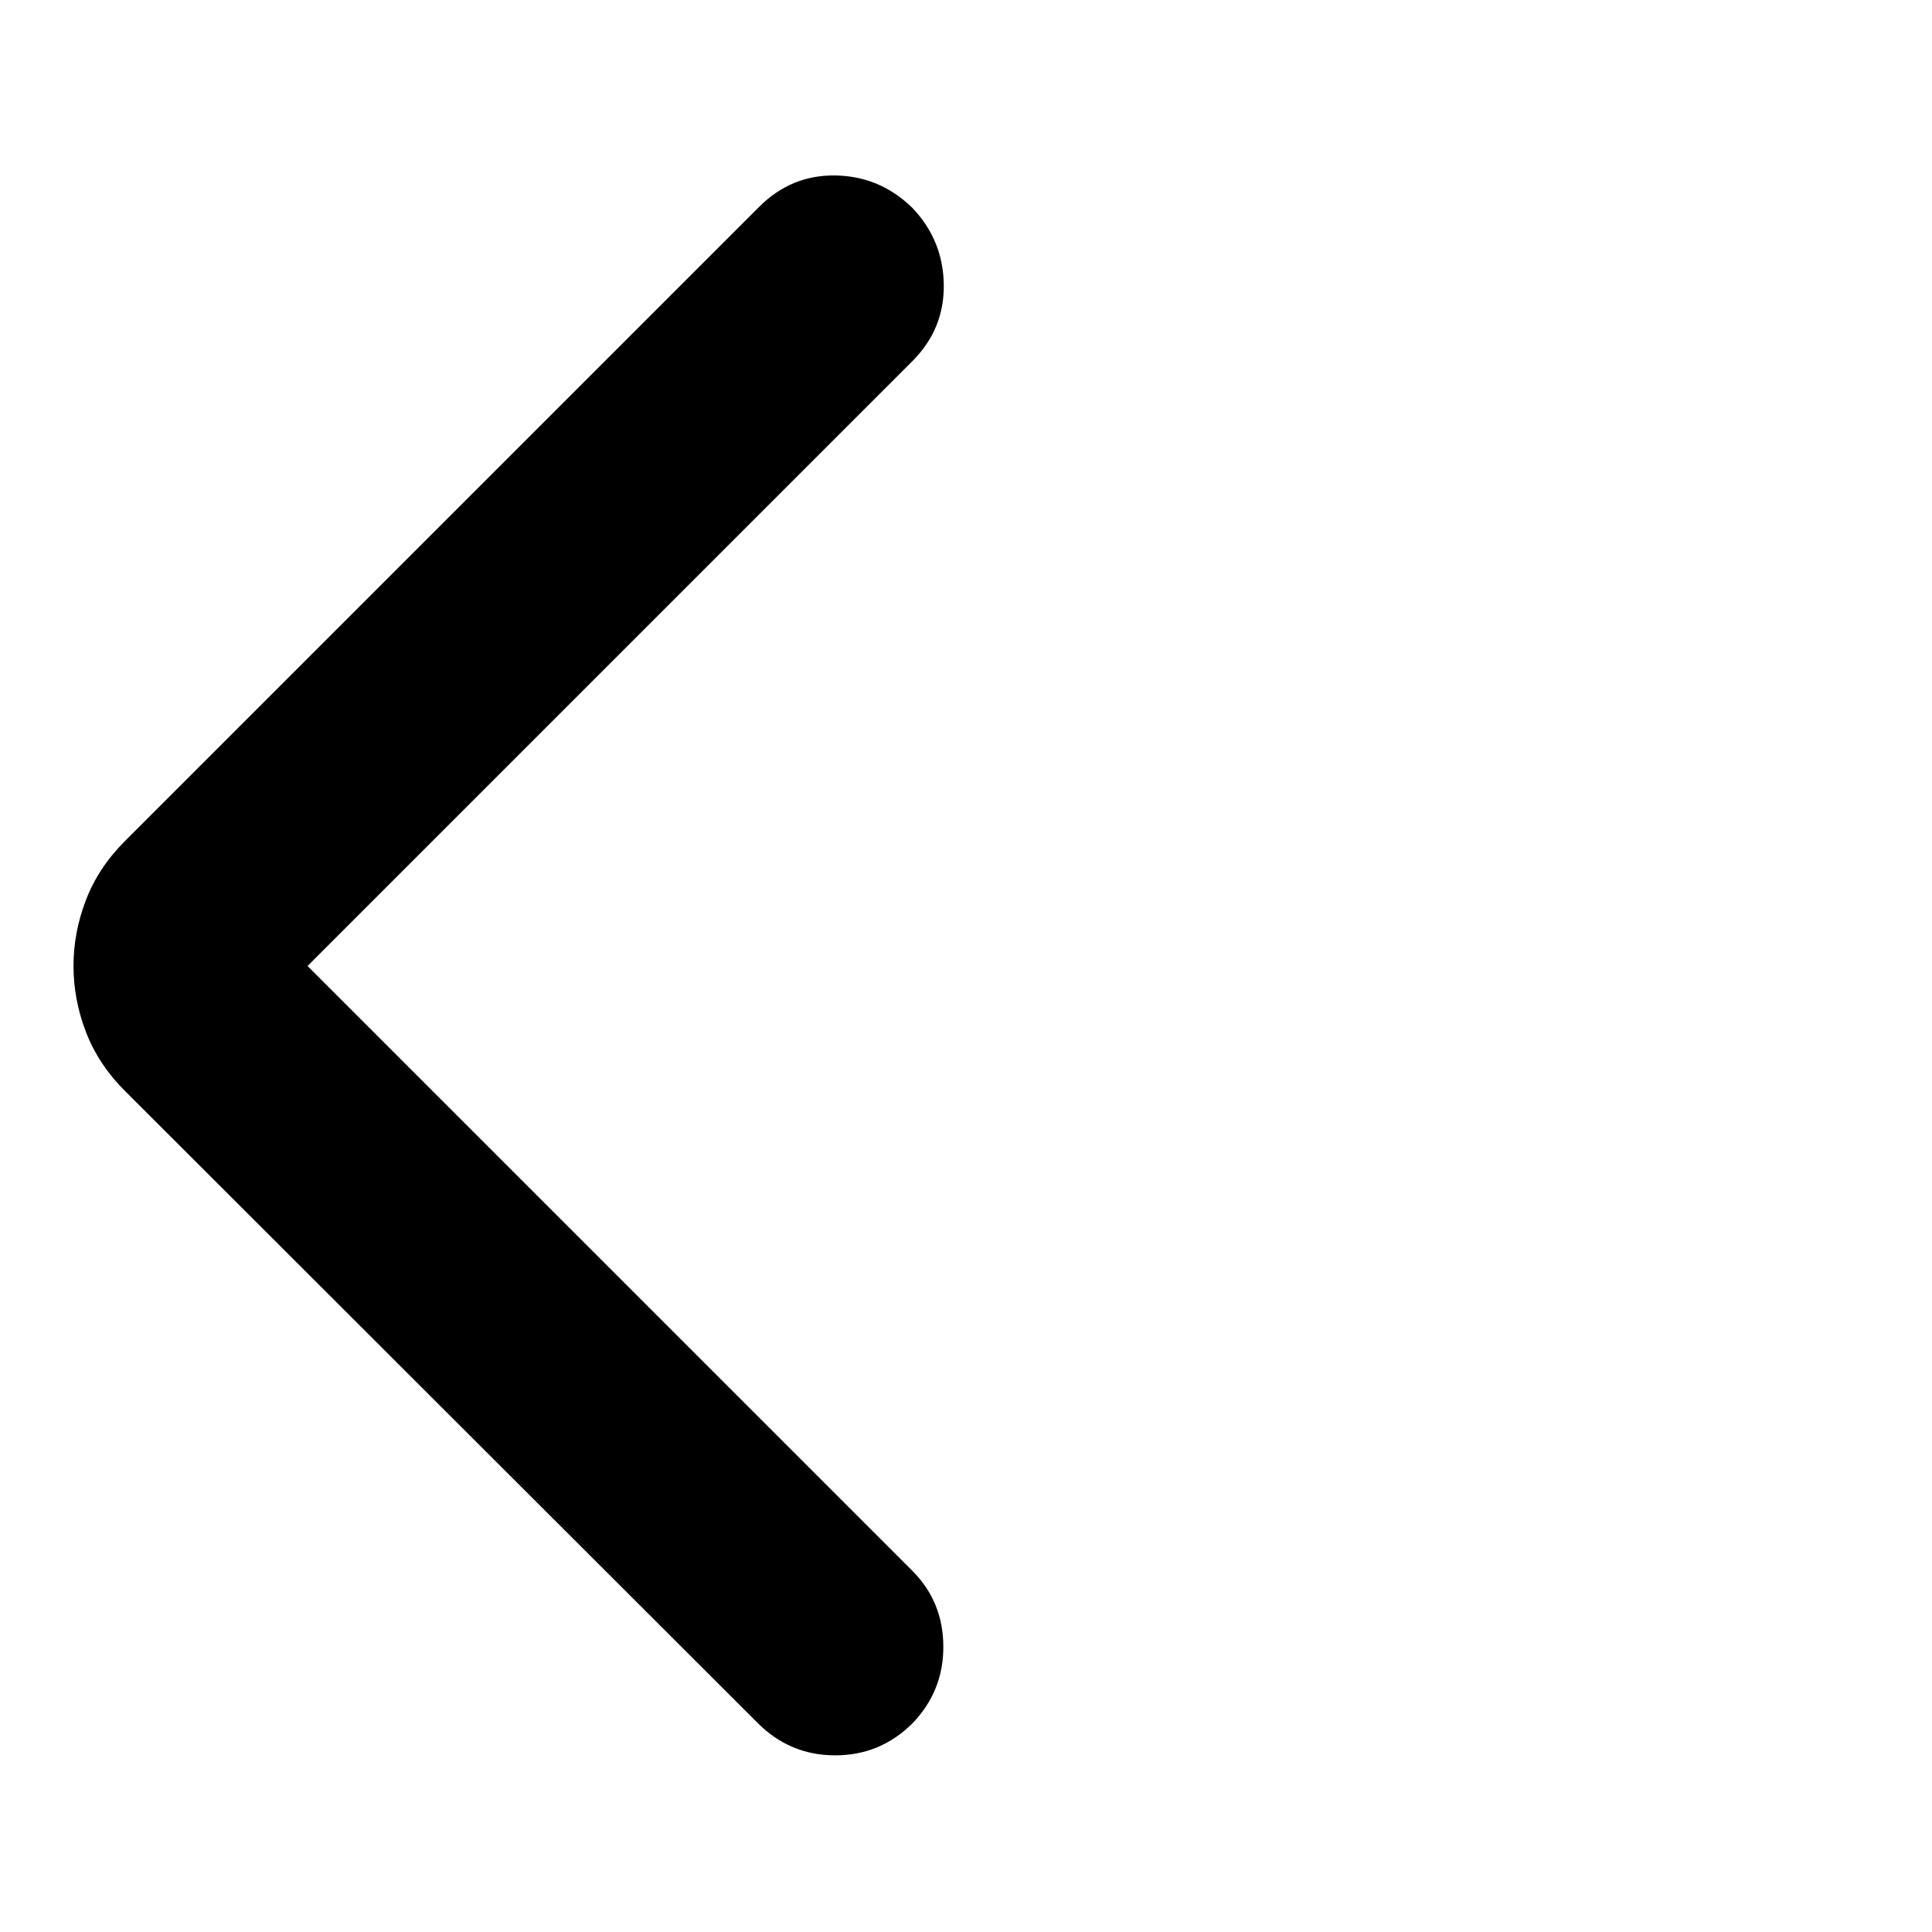<svg xmlns="http://www.w3.org/2000/svg" height="40" viewBox="0 -960 960 960" width="40"><path d="m152.81-480 300.47 300.46q15.34 15.35 15.46 37.54.12 22.19-15.23 38.2-16.02 16.02-38.49 16.02-22.47 0-38.48-16.02L62.07-417.93q-13.2-13.2-19.37-29.3-6.18-16.1-6.18-32.77t6.18-32.77q6.17-16.1 19.37-29.3L377.2-857.2q16.02-16.02 38.04-15.61 22.02.4 38.04 16.04 15.34 16.02 15.68 38.15.33 22.14-15.68 38.16L152.81-480Z"/></svg>